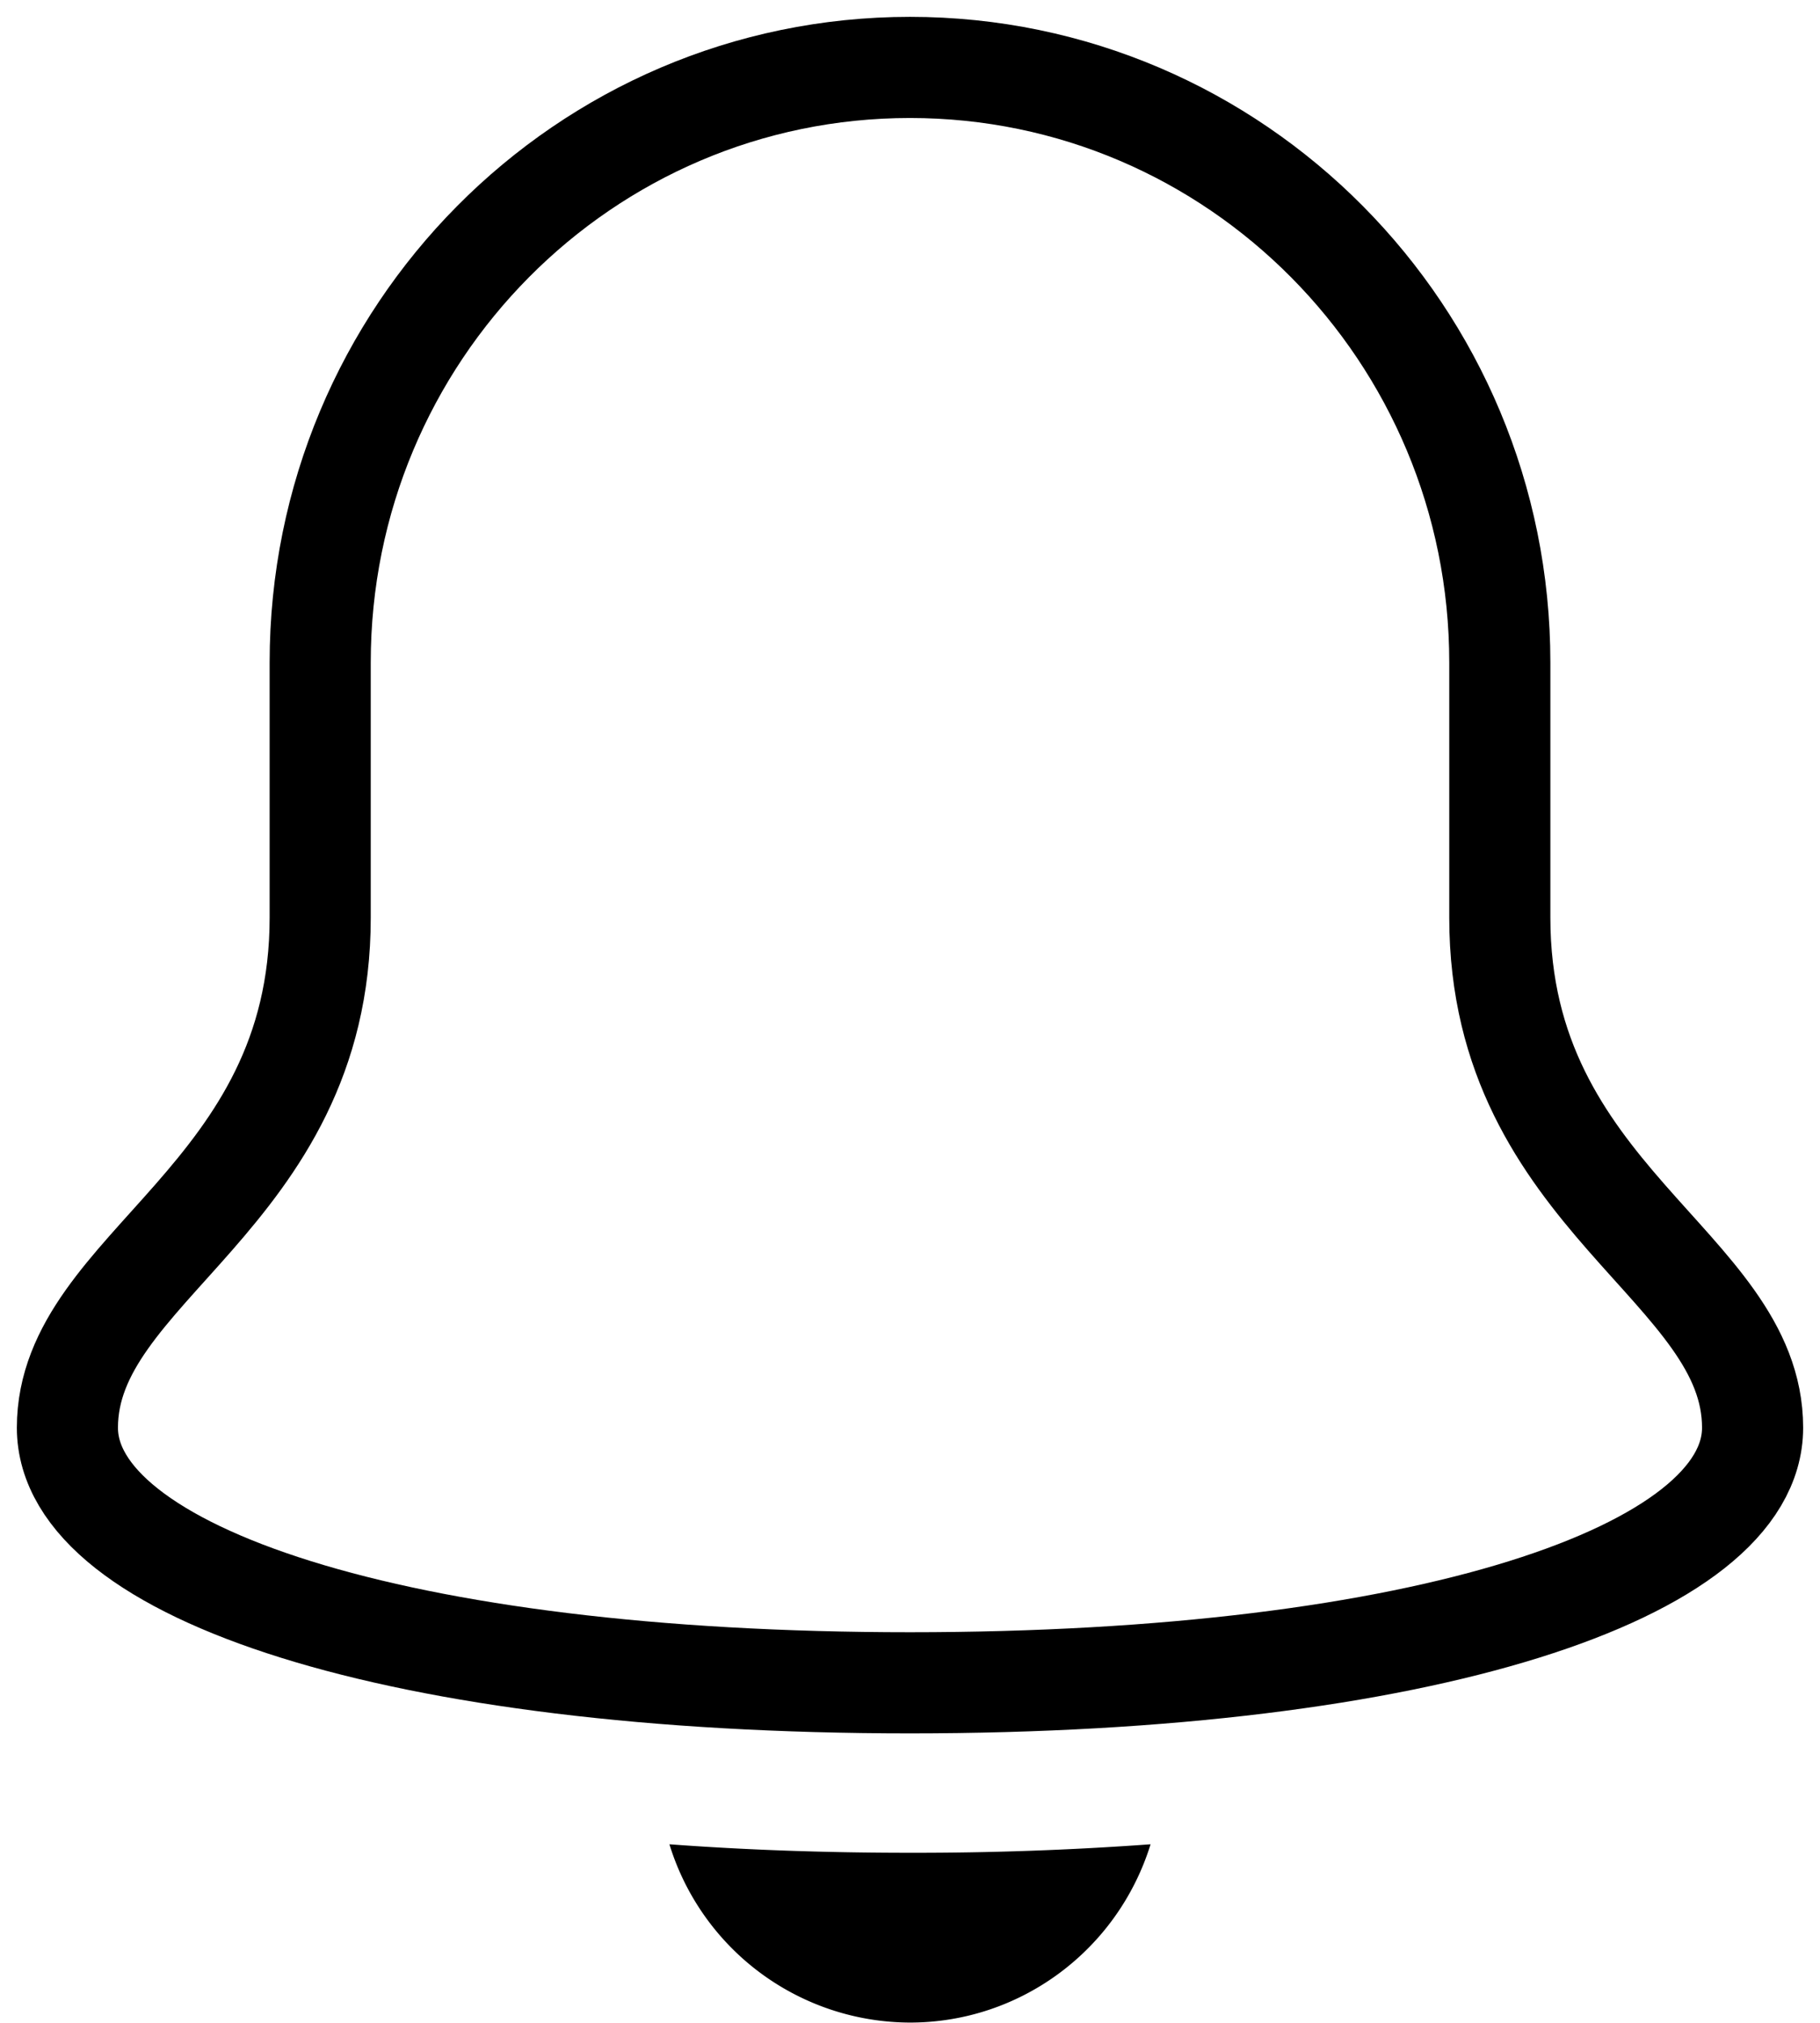 <svg xmlns="http://www.w3.org/2000/svg" width="27" height="30" viewBox="0 0 27 30">
    <g fill="none" fill-rule="evenodd">
        <path stroke="#000" stroke-linecap="square" stroke-width="1.5" d="M22.25 13.609V9.826C22.25 4.952 18.332 1 13.5 1S4.75 4.952 4.75 9.826v3.783c0 4.16-3.75 5.17-3.75 7.565 0 2.143 4.875 3.783 12.5 3.783S26 23.317 26 21.174c0-2.396-3.75-3.404-3.75-7.565z"/>
        <path fill="#000" d="M13.5 27.478c-1.264 0-2.451-.043-3.569-.126a3.744 3.744 0 0 0 3.569 2.644c1.635 0 3.08-1.07 3.569-2.644a48.095 48.095 0 0 1-3.569.126z"/>
    </g>
</svg>
